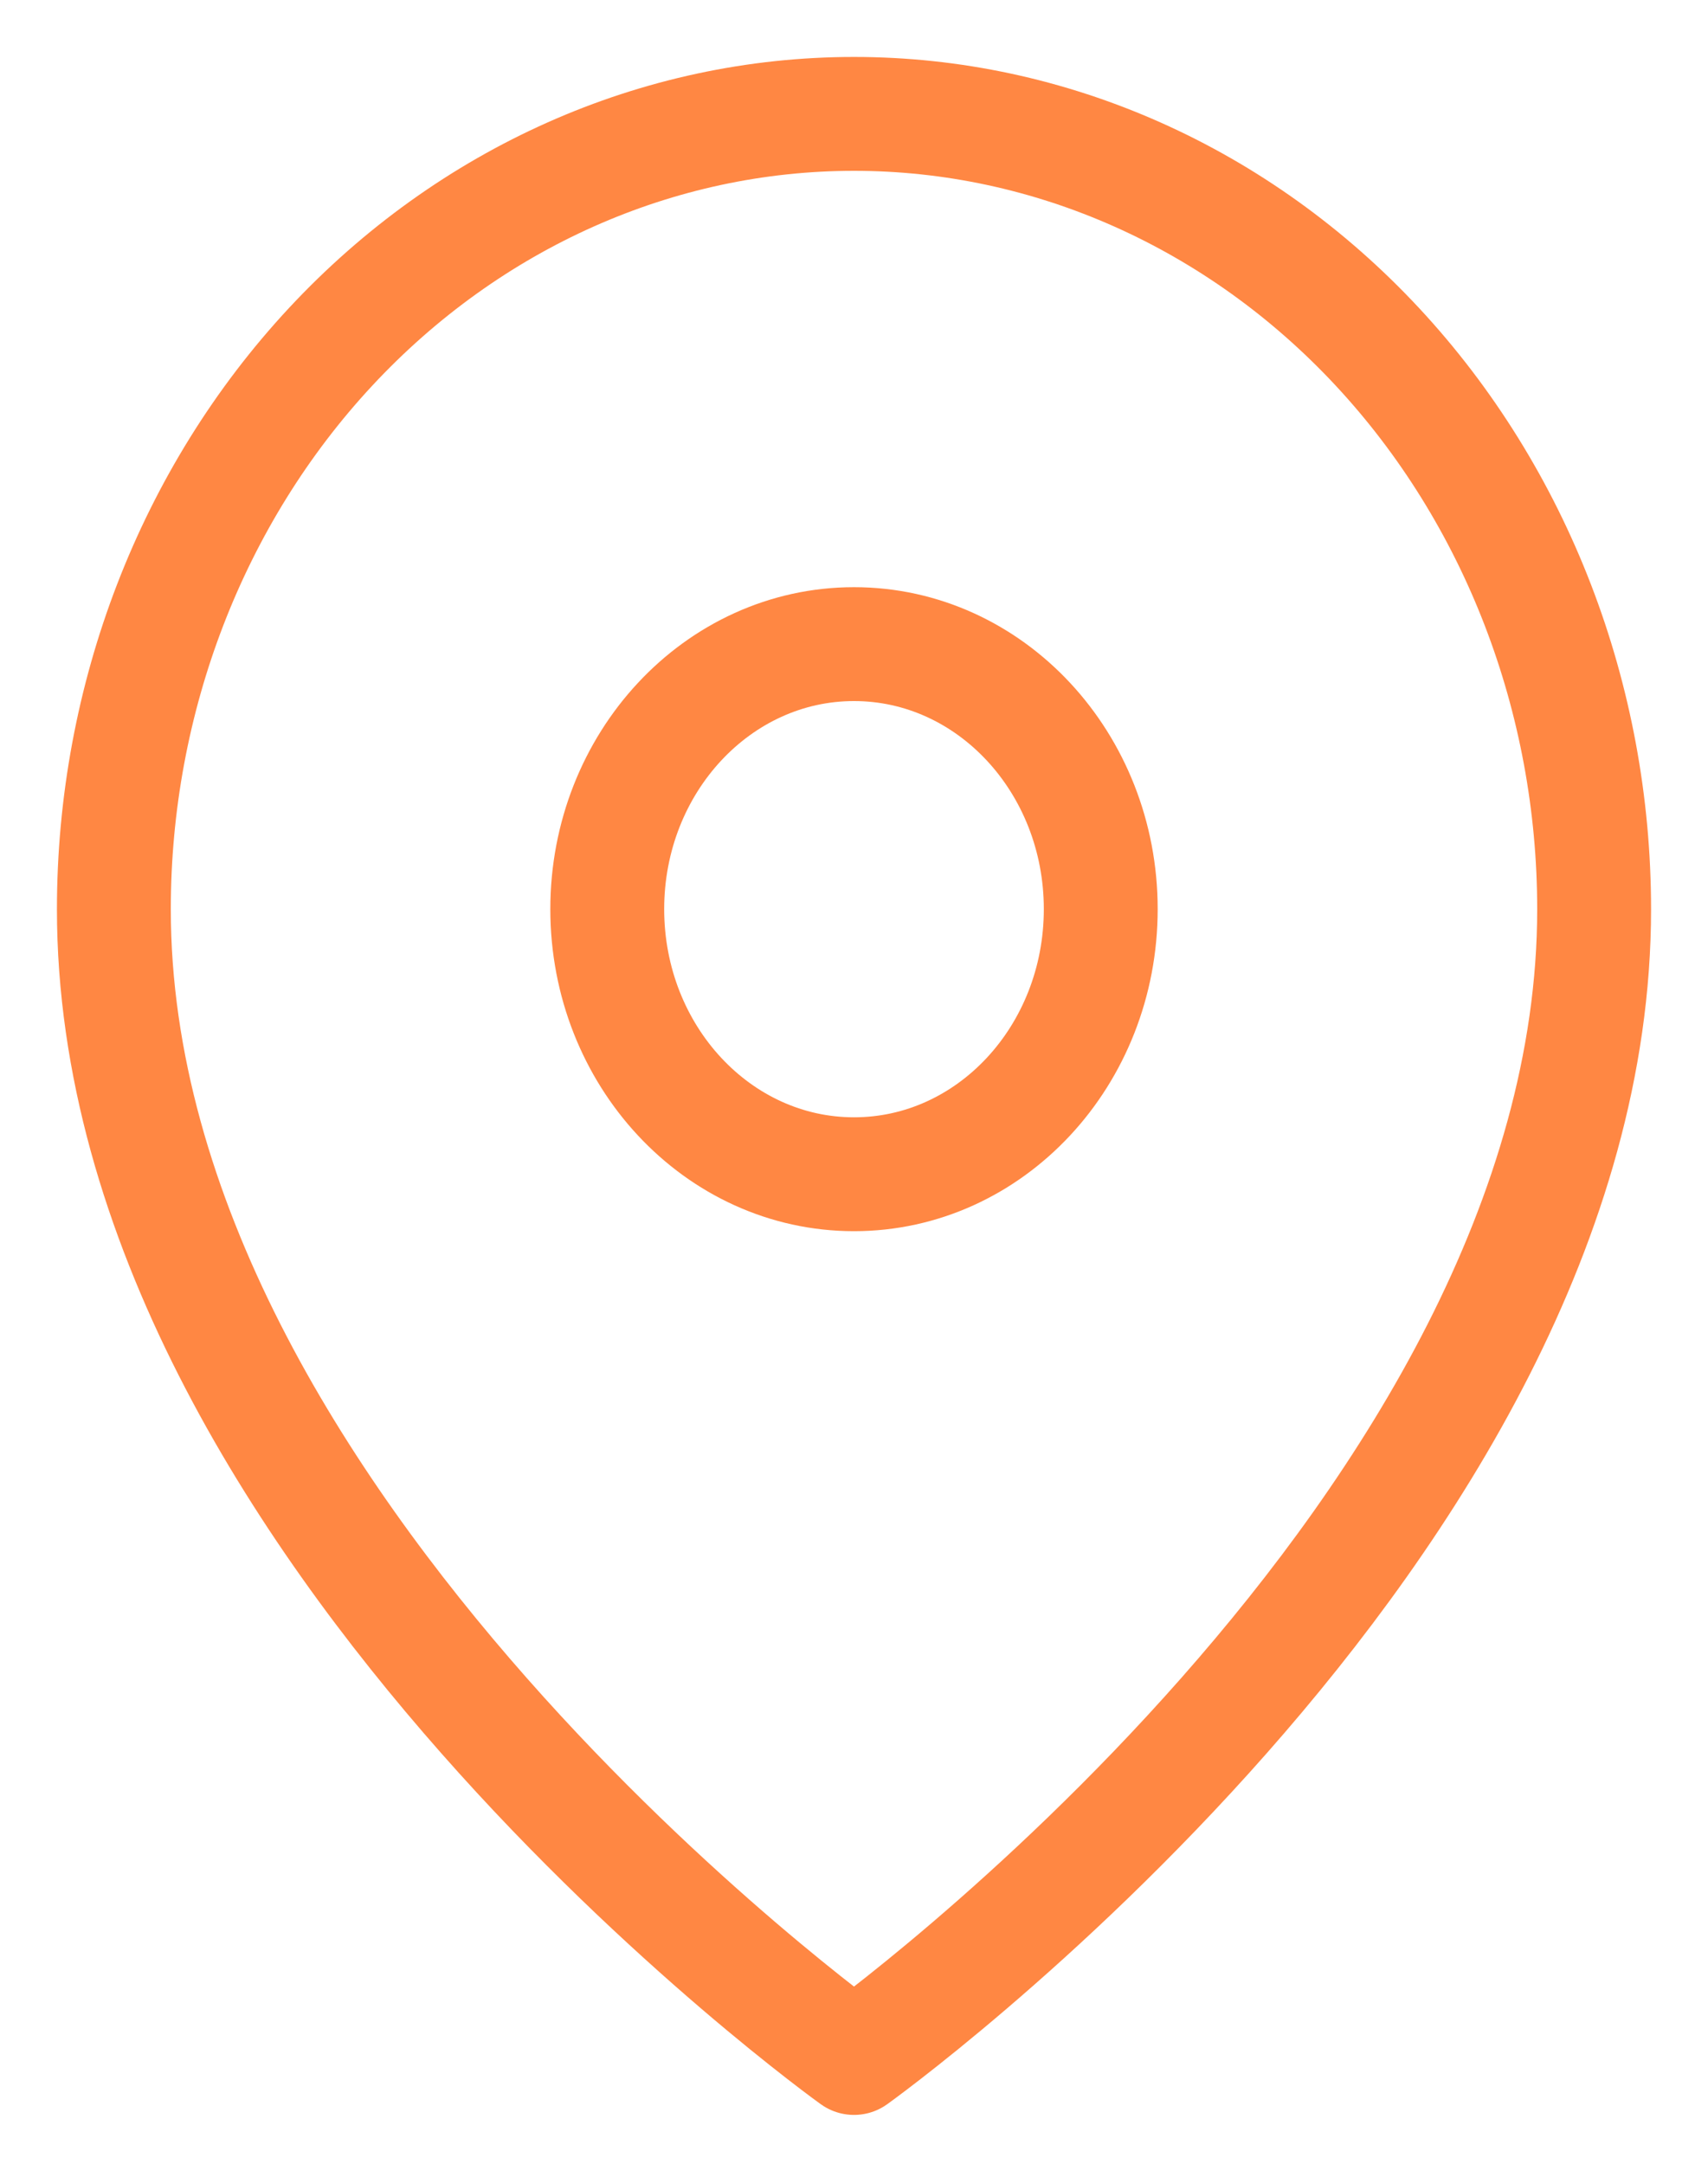<svg width="15" height="19" viewBox="0 0 15 19" fill="none" xmlns="http://www.w3.org/2000/svg">
<g id="Group 3335976">
<path id="Vector" d="M14 7.984C14 13.415 7.5 18.071 7.5 18.071C7.5 18.071 1 13.415 1 7.984C1 6.131 1.685 4.355 2.904 3.045C4.123 1.736 5.776 1 7.5 1C9.224 1 10.877 1.736 12.096 3.045C13.315 4.355 14 6.131 14 7.984Z" stroke="#FF8743" stroke-linecap="round" stroke-linejoin="round"/>
<path id="Vector_2" d="M7.5 10.311C8.697 10.311 9.667 9.269 9.667 7.983C9.667 6.698 8.697 5.656 7.5 5.656C6.304 5.656 5.333 6.698 5.333 7.983C5.333 9.269 6.304 10.311 7.5 10.311Z" stroke="#FF8743" stroke-linecap="round" stroke-linejoin="round"/>
</g>
</svg>
